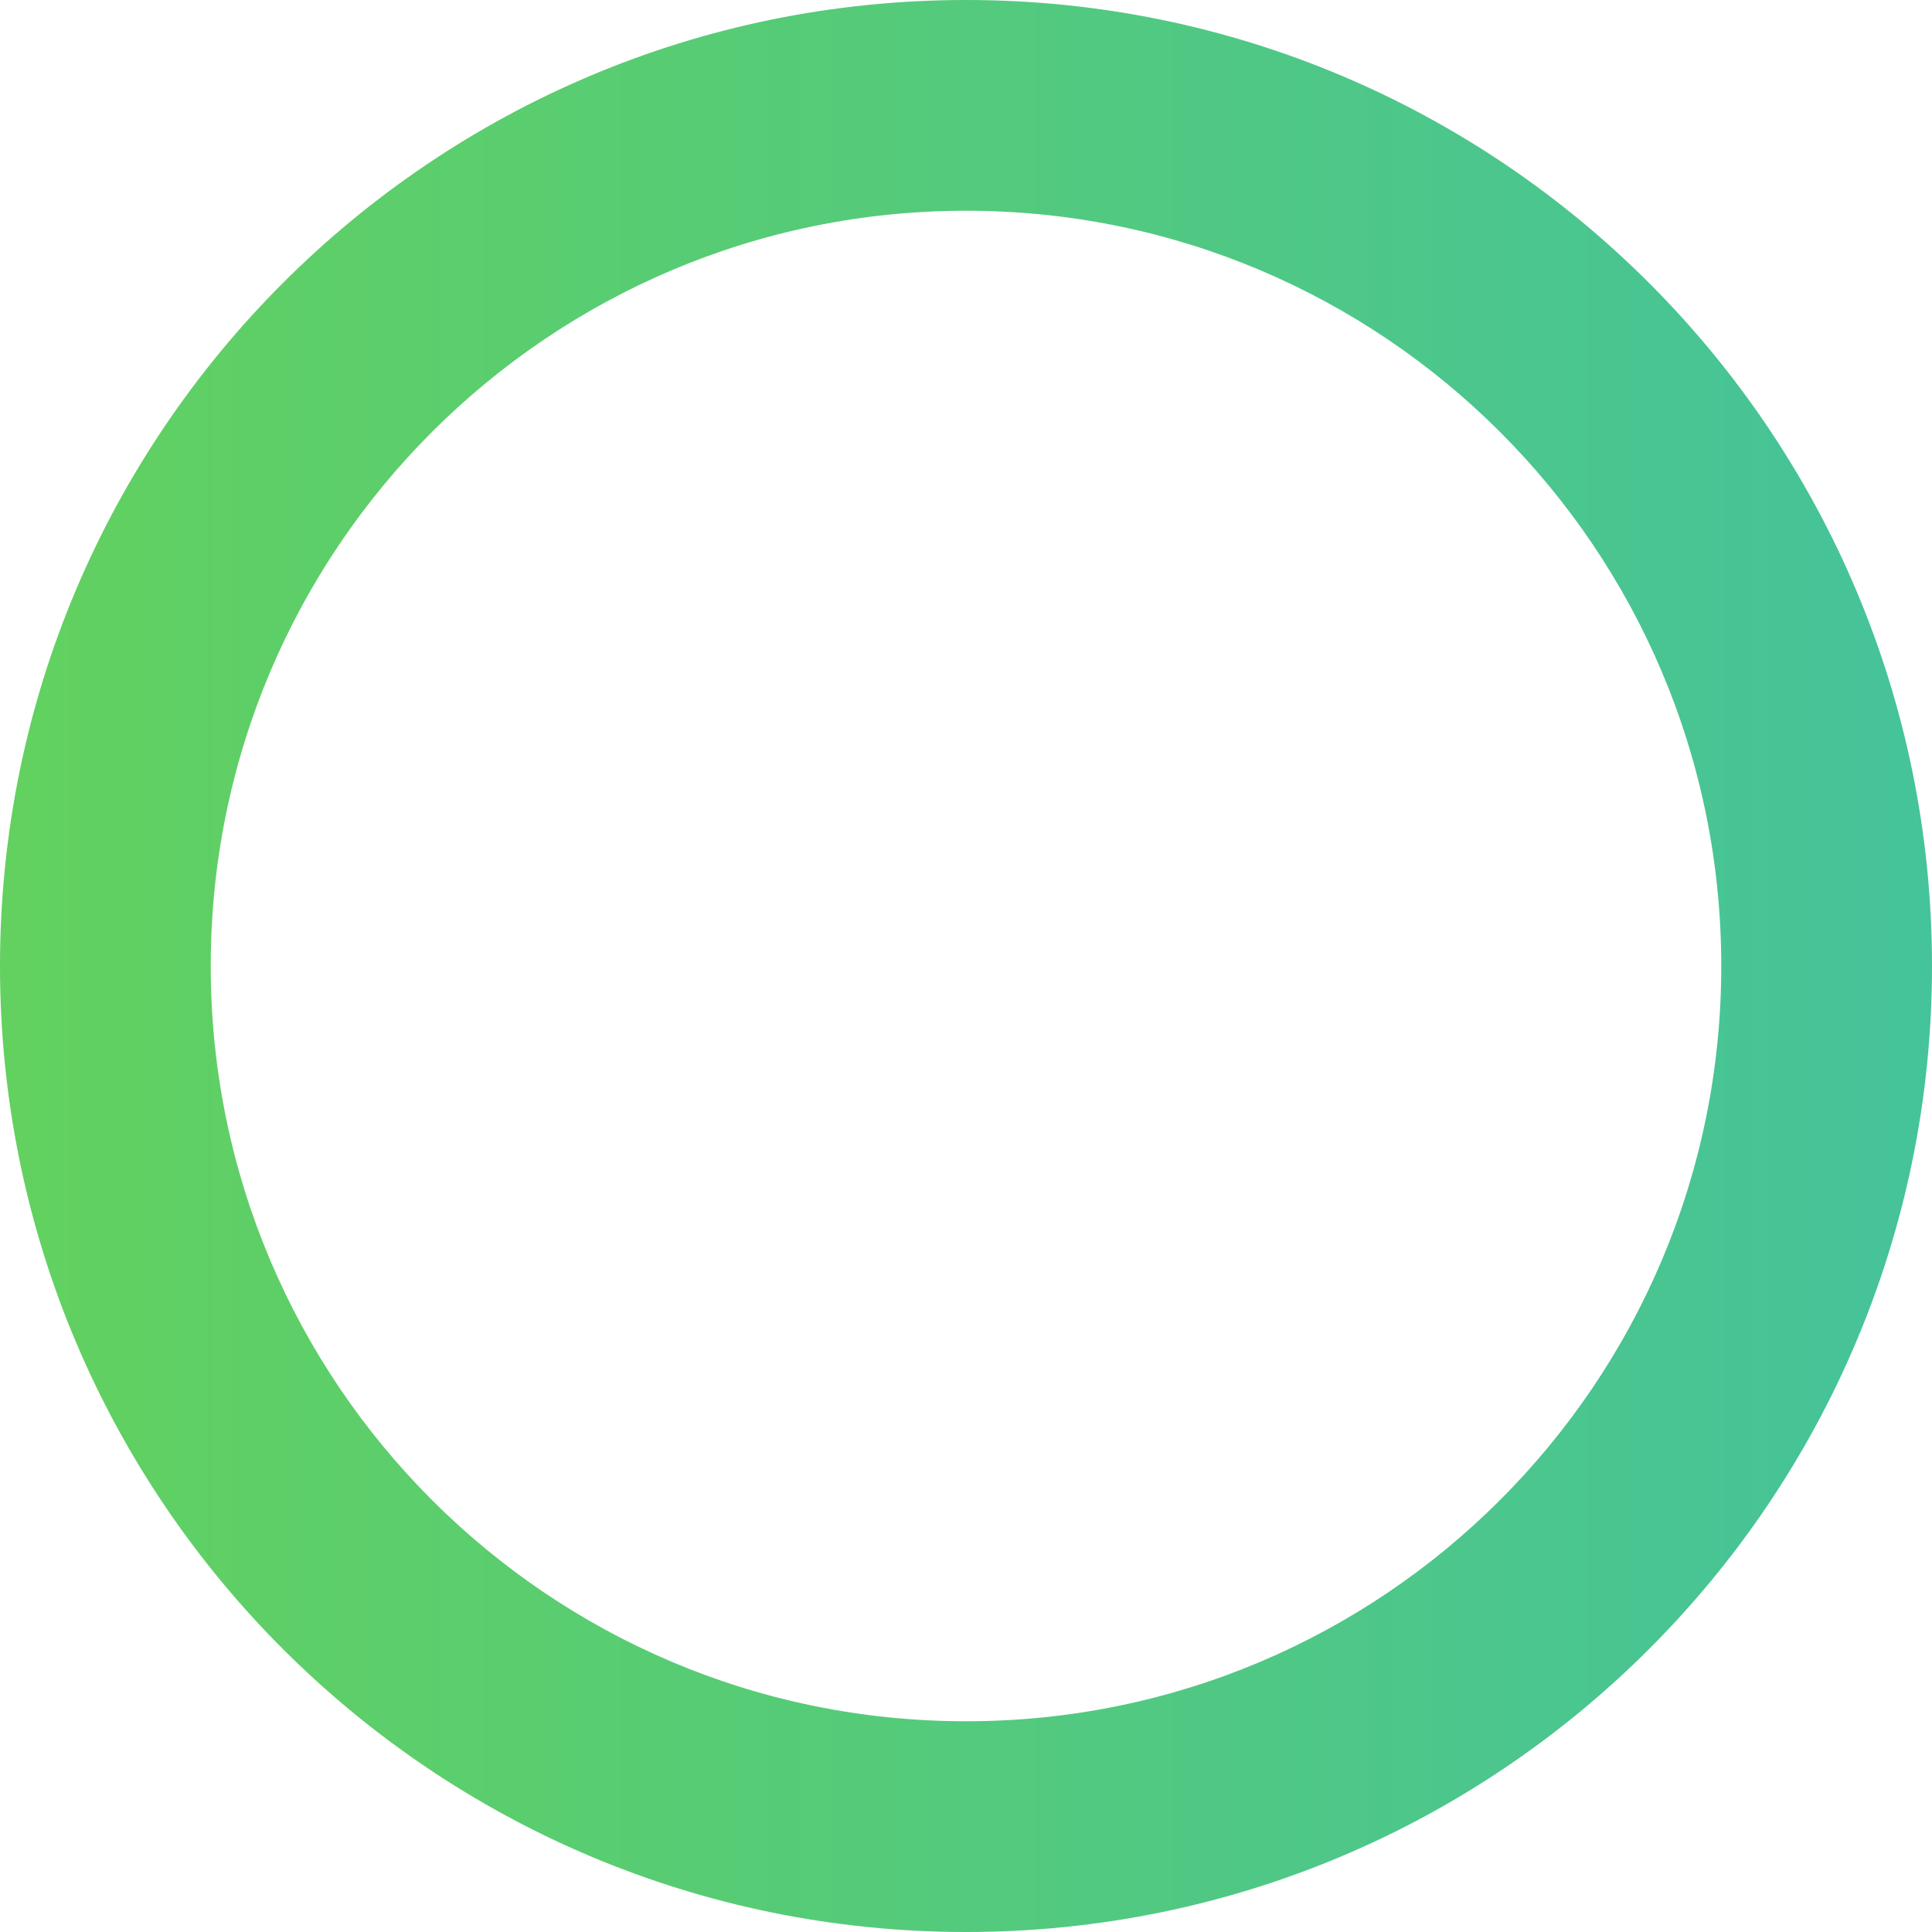 <?xml version="1.0" encoding="UTF-8"?>
<!DOCTYPE svg PUBLIC "-//W3C//DTD SVG 1.1//EN" "http://www.w3.org/Graphics/SVG/1.1/DTD/svg11.dtd">
<!-- Creator: CorelDRAW X7 -->
<svg xmlns="http://www.w3.org/2000/svg" xml:space="preserve" width="235.714mm" height="235.714mm" version="1.1" style="shape-rendering:geometricPrecision; text-rendering:geometricPrecision; image-rendering:optimizeQuality; fill-rule:evenodd; clip-rule:evenodd"
viewBox="0 0 23571 23571"
 xmlns:xlink="http://www.w3.org/1999/xlink">
 <defs>
  <style type="text/css">
   <![CDATA[
    .fil0 {fill:url(#id0);fill-rule:nonzero}
   ]]>
  </style>
  <linearGradient id="id0" gradientUnits="userSpaceOnUse" x1="23571.4" y1="11785.7" x2="-0" y2="11785.7">
   <stop offset="0" style="stop-opacity:1; stop-color:#45C39A"/>
   <stop offset="1" style="stop-opacity:1; stop-color:#62D15F"/>
  </linearGradient>
 </defs>
 <g id="Слой_x0020_1">
  <path class="fil0" d="M21000 11786c0,-2545 -1031,-4849 -2699,-6516 -1667,-1667 -3971,-2699 -6515,-2699 -2545,0 -4848,1032 -6516,2699 -1667,1667 -2699,3971 -2699,6516 0,2544 1032,4848 2699,6515 1668,1668 3971,2699 6516,2699 2544,0 4848,-1031 6515,-2699 1668,-1667 2699,-3971 2699,-6515zm-881 -8334c2133,2133 3452,5079 3452,8334 0,3254 -1319,6201 -3452,8333 -2132,2133 -5079,3452 -8333,3452 -3255,0 -6201,-1319 -8334,-3452 -2133,-2132 -3452,-5079 -3452,-8333 0,-3255 1319,-6201 3452,-8334 2133,-2133 5079,-3452 8334,-3452 3254,0 6201,1319 8333,3452z"/>
 </g>
</svg>
